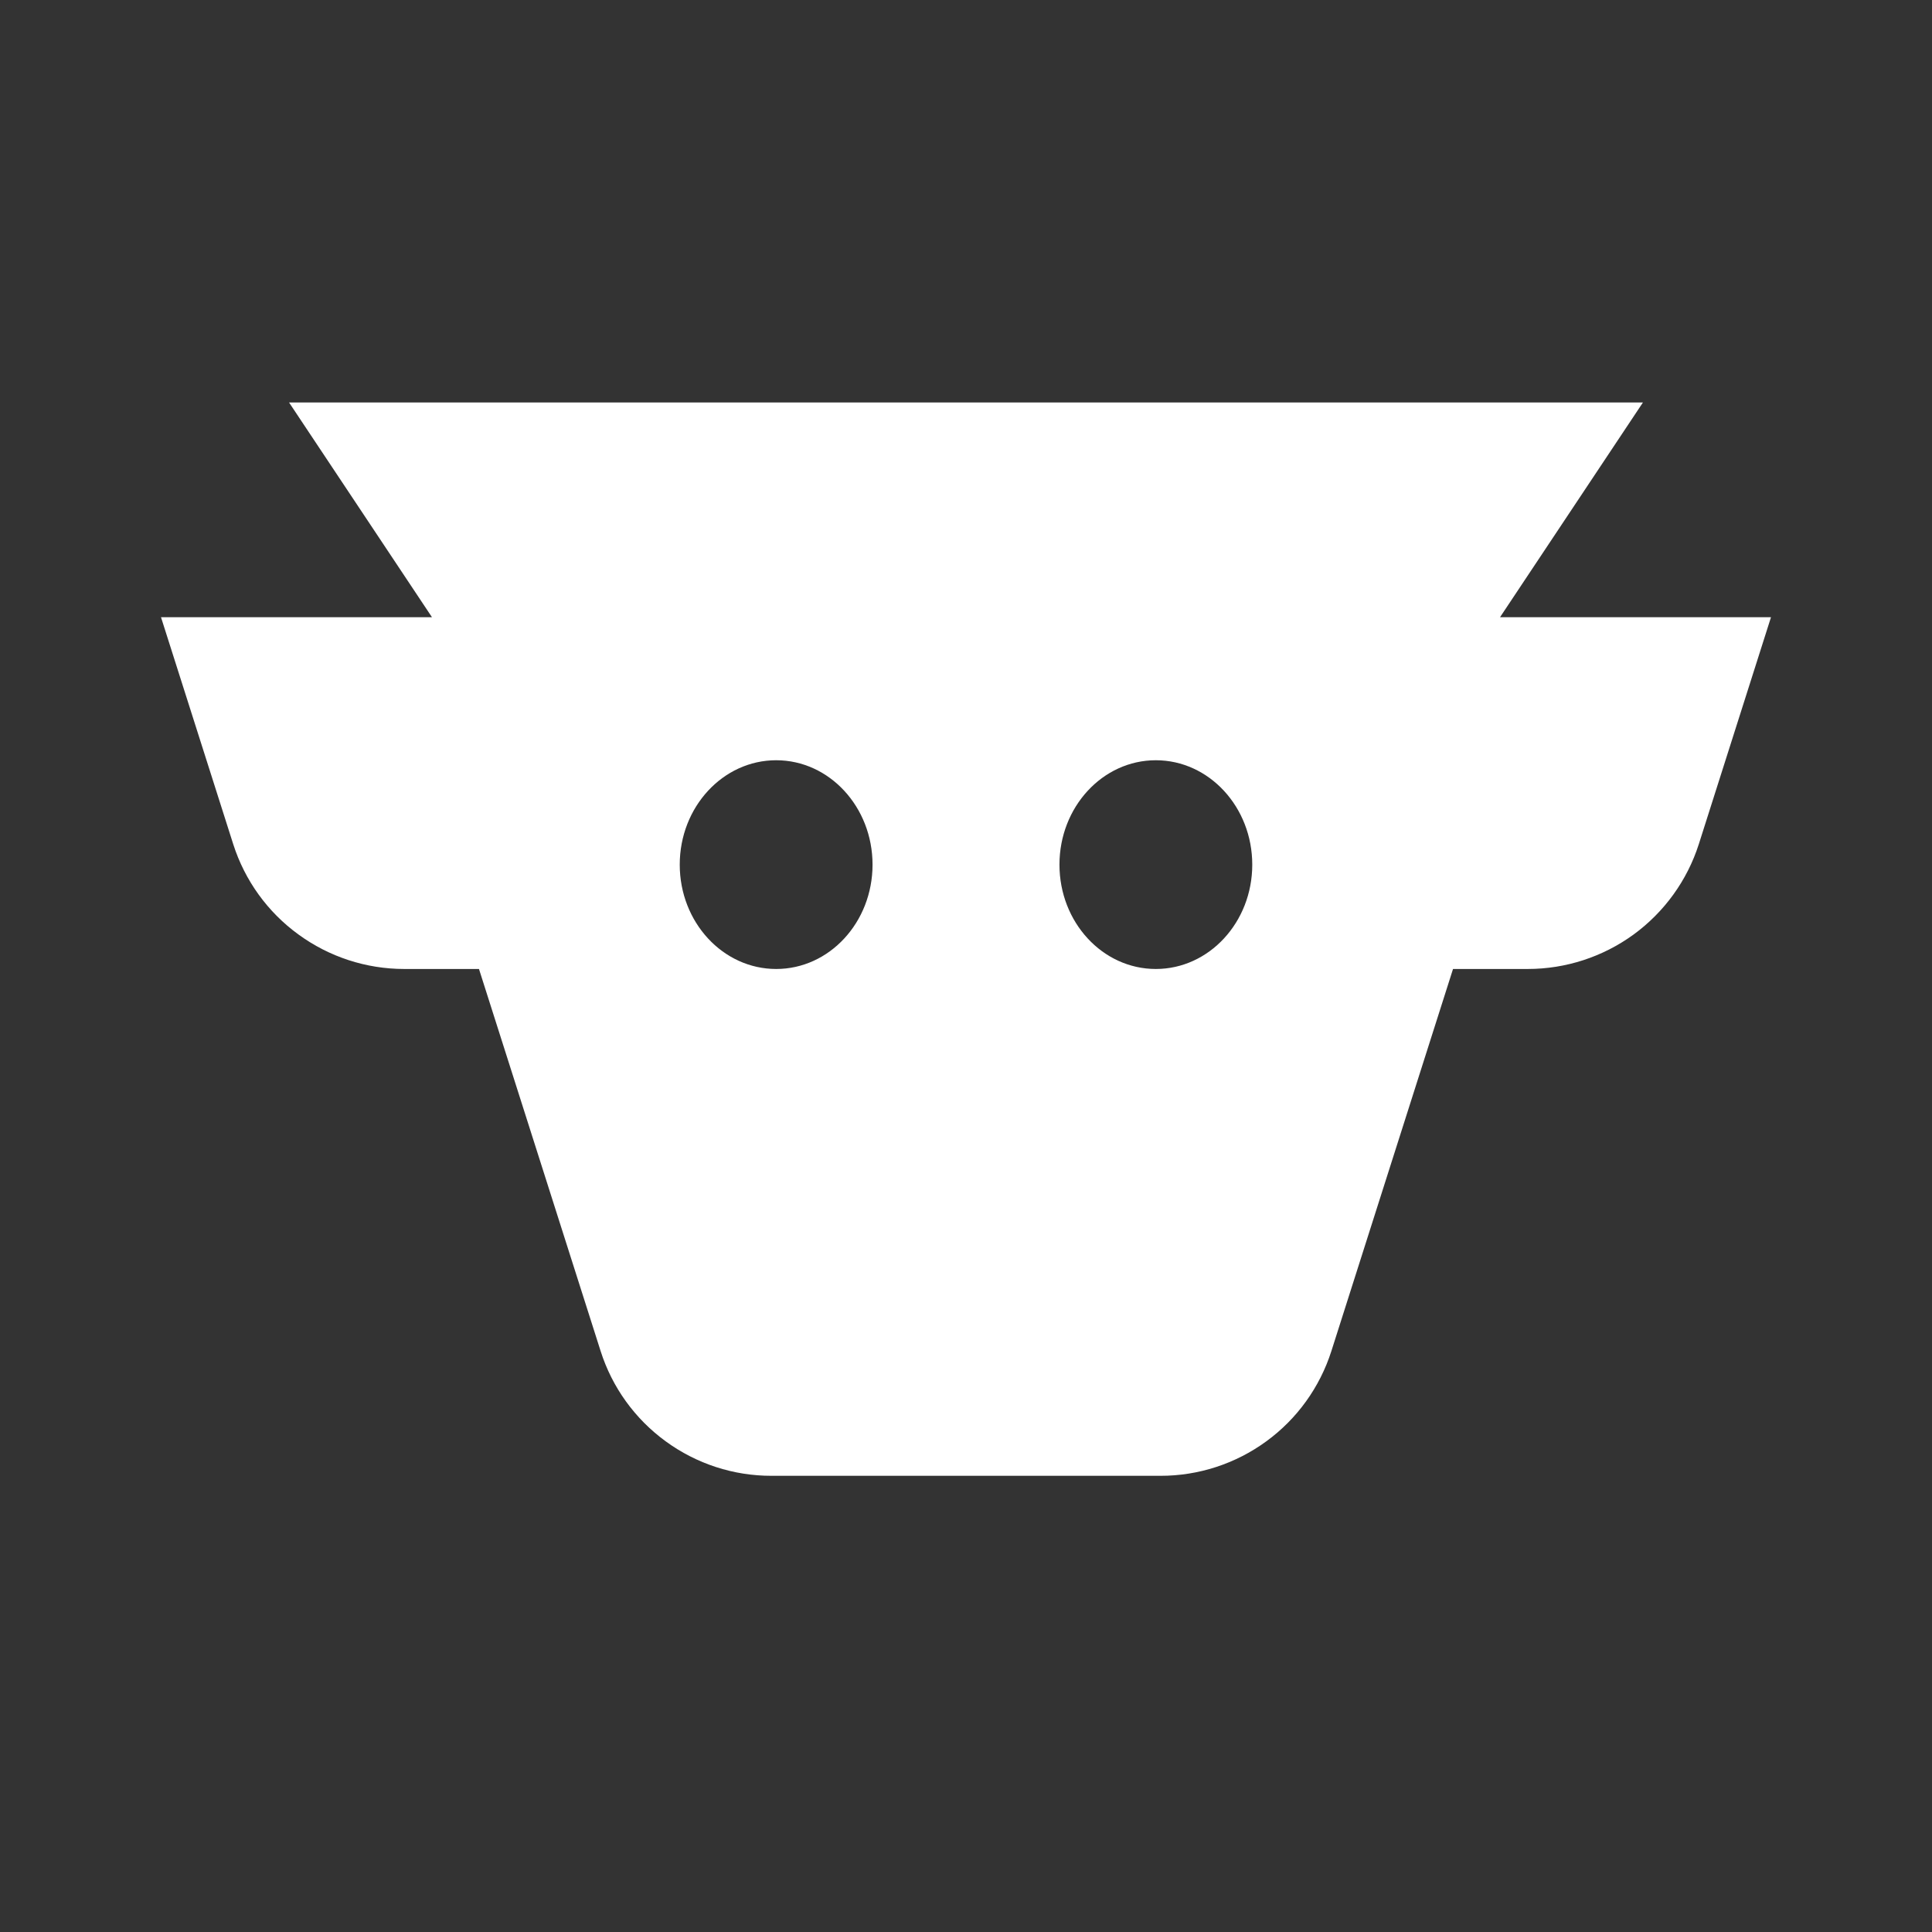 <svg width="24" height="24" viewBox="0 0 24 24" fill="none" xmlns="http://www.w3.org/2000/svg">
<rect x="0" y="0" width="24" height="24" fill="#333333" stroke="none"/>
<path fill-rule="evenodd" clip-rule="evenodd" d="M9.585 18.333C9.112 18.334 8.652 18.184 8.27 17.905C7.888 17.627 7.604 17.234 7.461 16.783L5.95 12.037H5.022C4.549 12.037 4.089 11.887 3.707 11.608C3.324 11.33 3.041 10.937 2.897 10.486L2 7.667H5.366L3.591 5H20.409L18.634 7.667H22L21.103 10.487C20.959 10.937 20.675 11.33 20.293 11.609C19.911 11.887 19.451 12.037 18.978 12.037H18.05L16.539 16.783C16.395 17.234 16.112 17.627 15.73 17.905C15.348 18.184 14.887 18.334 14.414 18.333H9.585ZM8.444 10.741C8.444 11.457 8.981 12.037 9.642 12.037C10.303 12.037 10.839 11.457 10.839 10.741C10.839 10.025 10.303 9.444 9.642 9.444C8.981 9.444 8.444 10.025 8.444 10.741ZM15.556 10.741C15.556 11.457 15.019 12.037 14.358 12.037C13.697 12.037 13.161 11.457 13.161 10.741C13.161 10.025 13.697 9.444 14.358 9.444C15.019 9.444 15.556 10.025 15.556 10.741Z" fill="white"/>
</svg>
